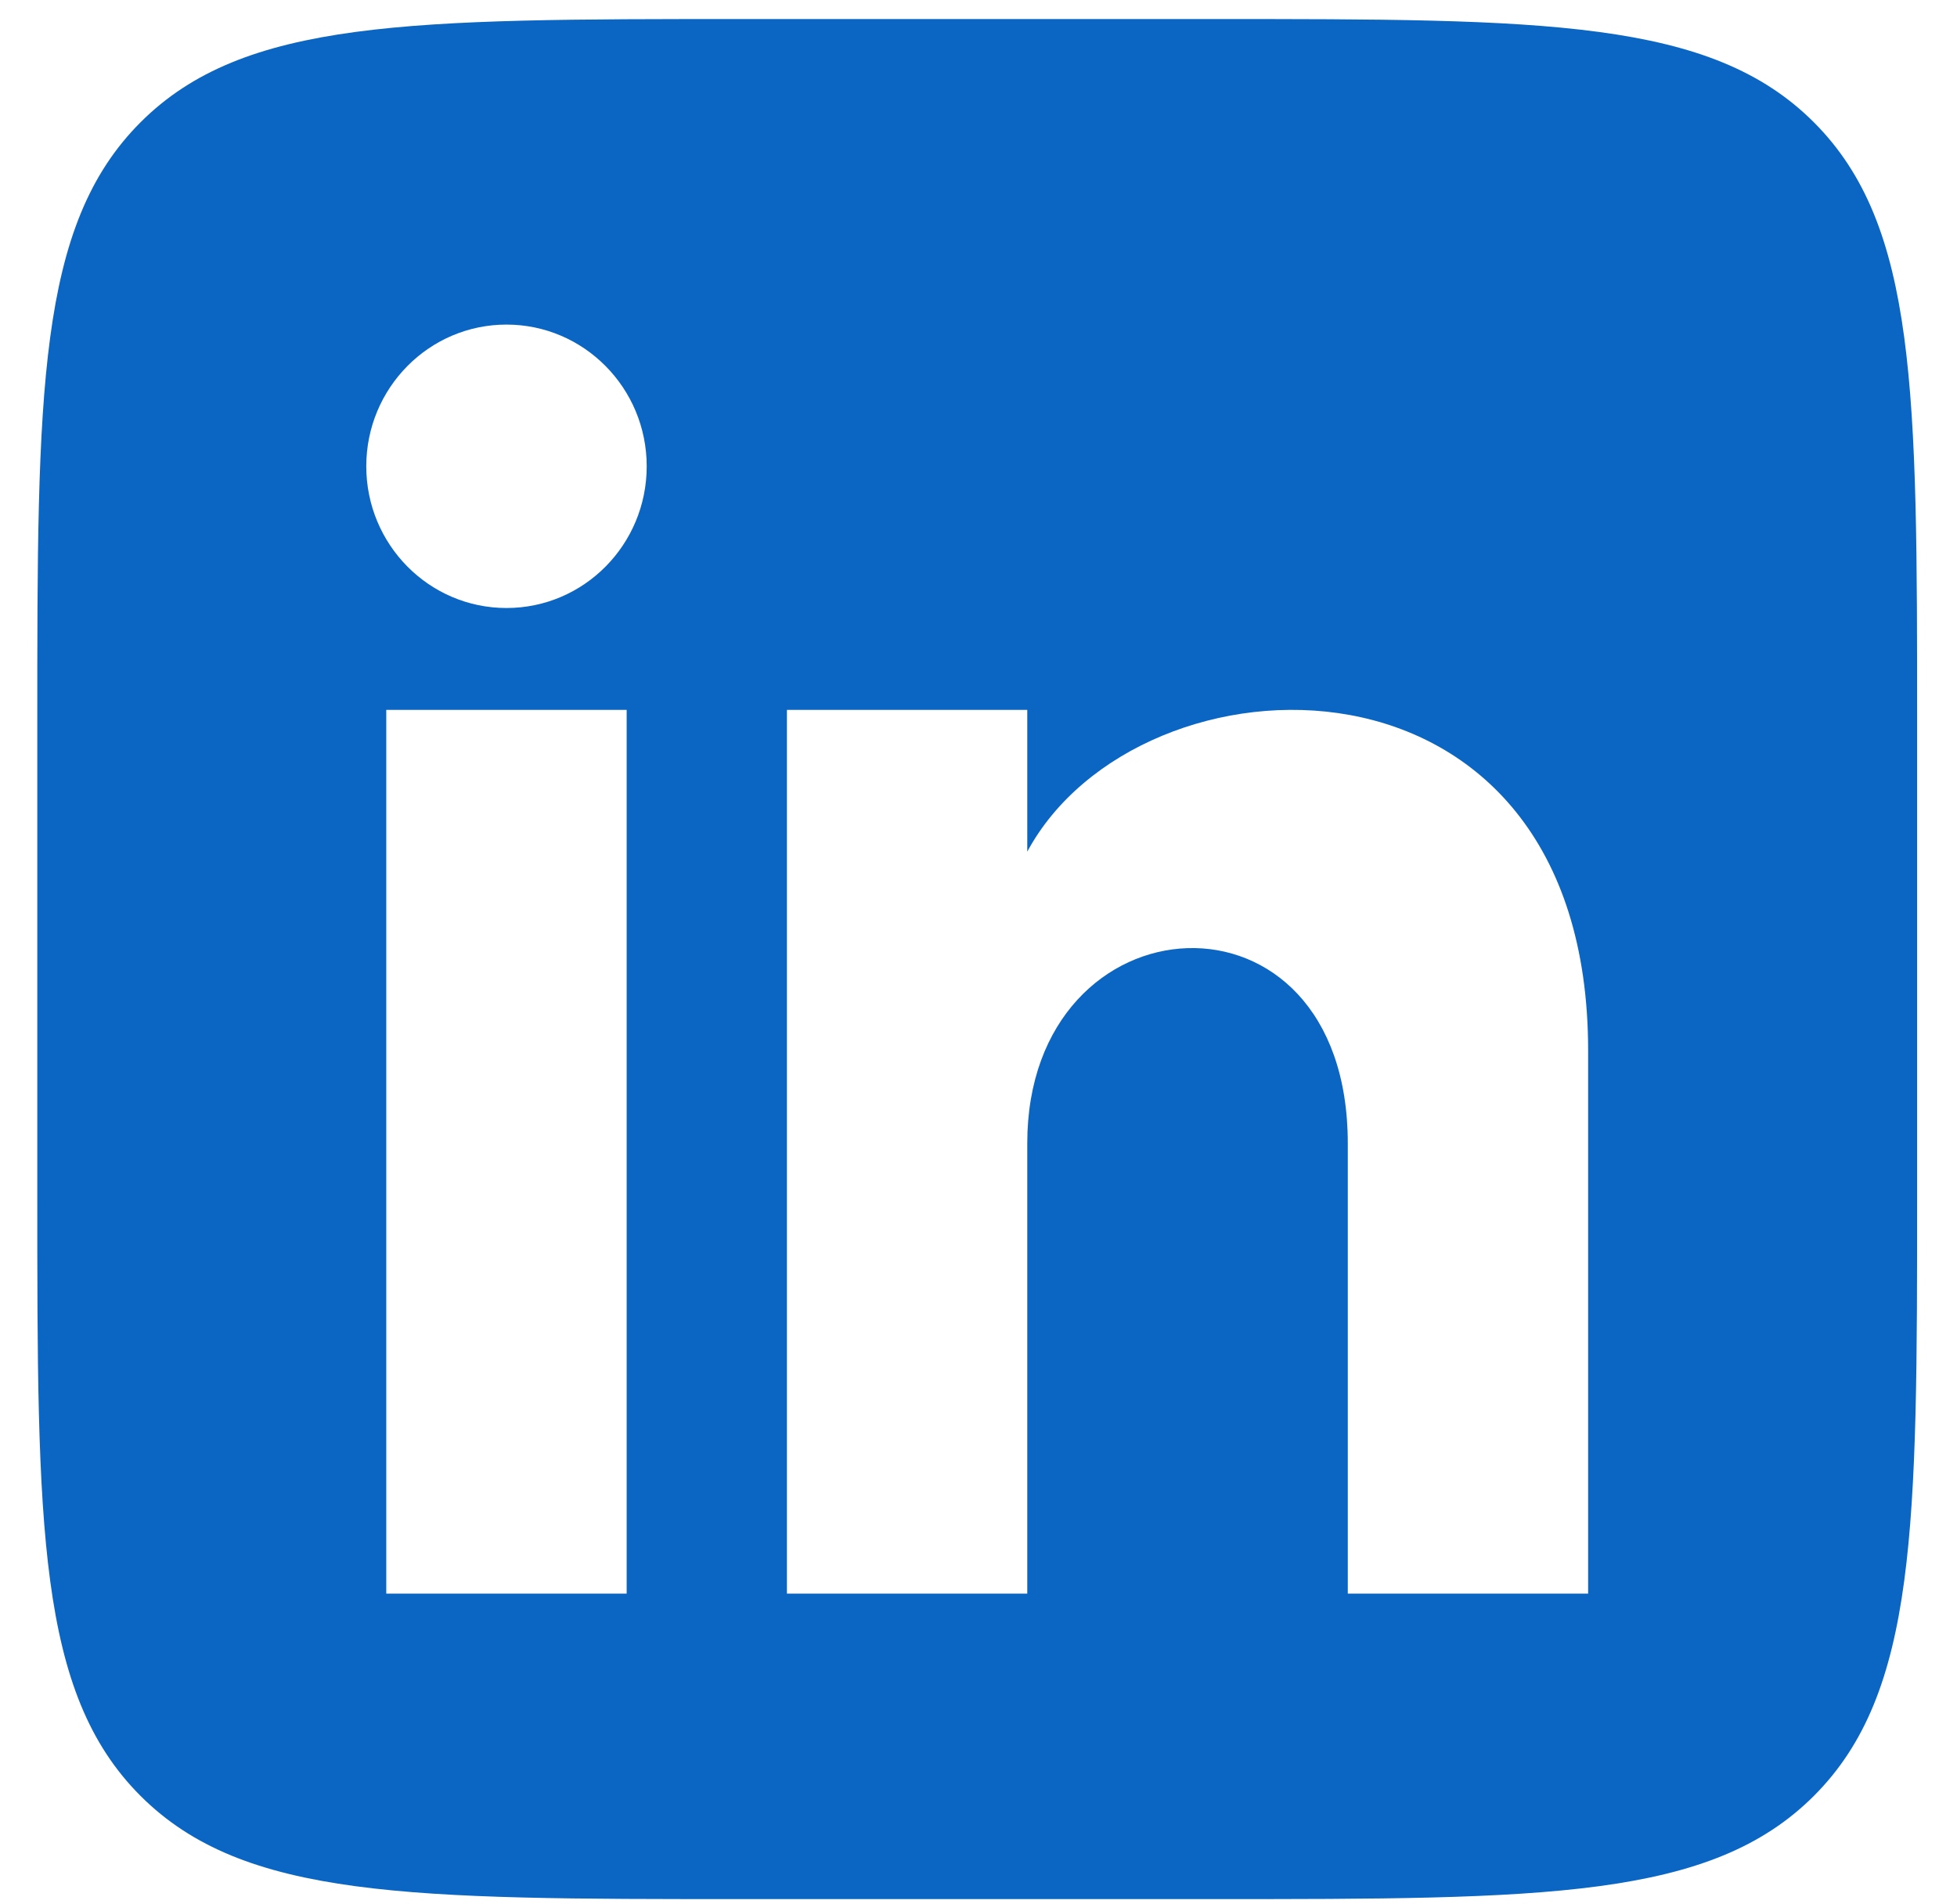 <svg width="37" height="36" viewBox="0 0 37 36" fill="none" xmlns="http://www.w3.org/2000/svg">
<path fill-rule="evenodd" clip-rule="evenodd" d="M2.657 2.312C0.705 4.264 0.705 7.405 0.705 13.688V22.573C0.705 28.856 0.705 31.998 2.657 33.95C4.609 35.901 7.75 35.901 14.033 35.901H22.918C29.201 35.901 32.342 35.901 34.294 33.95C36.246 31.998 36.246 28.856 36.246 22.573V13.688C36.246 7.405 36.246 4.264 34.294 2.312C32.342 0.36 29.201 0.36 22.918 0.36H14.033C7.75 0.36 4.609 0.36 2.657 2.312ZM9.576 11.494C8.112 11.494 6.925 10.294 6.925 8.815C6.925 7.336 8.112 6.136 9.576 6.136C11.039 6.136 12.227 7.336 12.227 8.815C12.227 10.294 11.041 11.494 9.576 11.494ZM7.303 30.126V13.42H11.848V30.126H7.303ZM25.482 30.126H30.026V19.861C30.026 11.883 21.539 12.173 19.422 16.1V13.42H14.878V30.126H19.422V21.615C19.422 16.887 25.482 16.5 25.482 21.615V30.126Z" fill="#0A66C2"/>
</svg>
